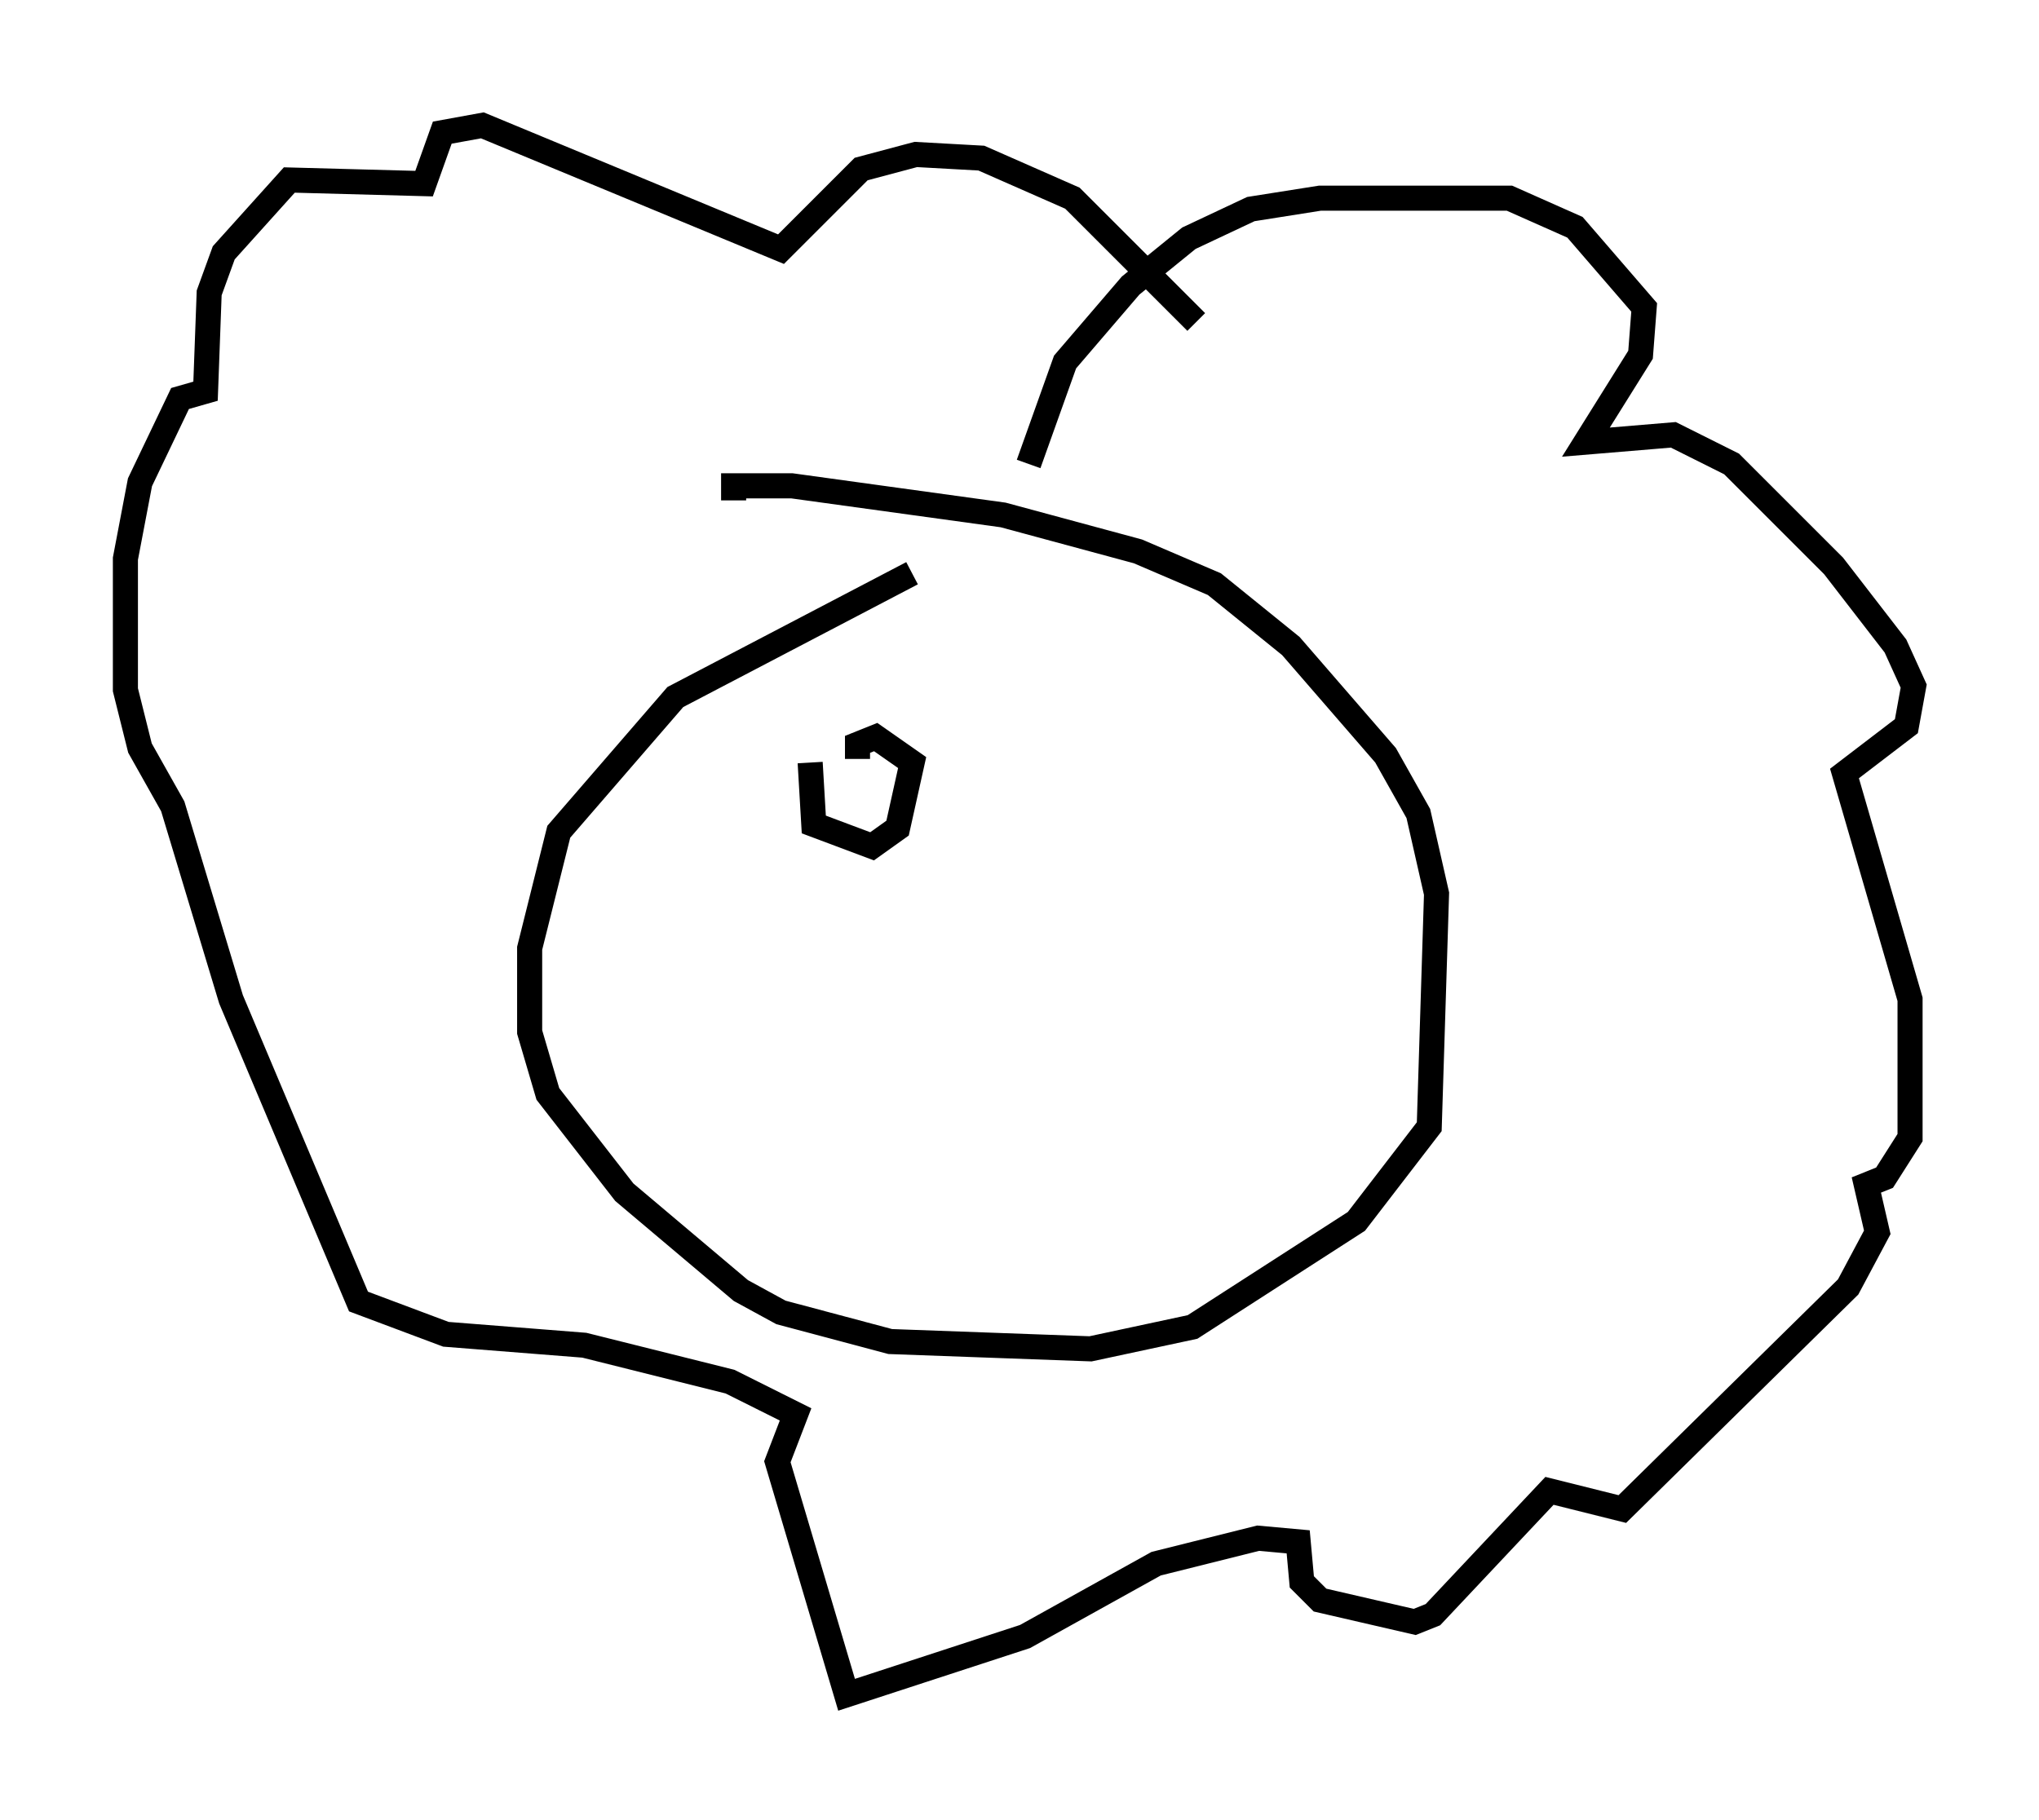 <?xml version="1.0" encoding="utf-8" ?>
<svg baseProfile="full" height="72.603" version="1.1" width="81.318" xmlns="http://www.w3.org/2000/svg" xmlns:ev="http://www.w3.org/2001/xml-events" xmlns:xlink="http://www.w3.org/1999/xlink"><defs /><rect fill="white" height="72.603" width="81.318" x="0" y="0" /><path d="M39.134, 22.14 m-2.76, 0.726 l-9.441, 4.939 -4.648, 5.374 l-1.162, 4.648 0.0, 3.341 l0.726, 2.469 3.05, 3.922 l4.648, 3.922 1.598, 0.872 l4.358, 1.162 7.989, 0.291 l4.067, -0.872 6.536, -4.212 l2.905, -3.777 0.291, -9.296 l-0.726, -3.196 -1.307, -2.324 l-3.777, -4.358 -3.05, -2.469 l-3.05, -1.307 -5.374, -1.453 l-8.425, -1.162 -2.324, 0.0 l0.0, 0.581 m11.765, -1.453 l1.453, -4.067 2.615, -3.05 l2.324, -1.888 2.469, -1.162 l2.76, -0.436 7.553, 0.0 l2.615, 1.162 2.76, 3.196 l-0.145, 1.888 -2.179, 3.486 l3.486, -0.291 2.324, 1.162 l4.067, 4.067 2.469, 3.196 l0.726, 1.598 -0.291, 1.598 l-2.469, 1.888 2.615, 9.006 l0.0, 5.52 -1.017, 1.598 l-0.726, 0.291 0.436, 1.888 l-1.162, 2.179 -9.006, 8.86 l-2.905, -0.726 -4.648, 4.939 l-0.726, 0.291 -3.777, -0.872 l-0.726, -0.726 -0.145, -1.598 l-1.598, -0.145 -4.067, 1.017 l-5.229, 2.905 -7.117, 2.324 l-2.76, -9.296 0.726, -1.888 l-2.615, -1.307 -5.81, -1.453 l-5.52, -0.436 -3.486, -1.307 l-5.084, -12.056 -2.324, -7.698 l-1.307, -2.324 -0.581, -2.324 l0.0, -5.229 0.581, -3.05 l1.598, -3.341 1.017, -0.291 l0.145, -3.922 0.581, -1.598 l2.615, -2.905 5.374, 0.145 l0.726, -2.034 1.598, -0.291 l11.911, 4.939 3.196, -3.196 l2.179, -0.581 2.615, 0.145 l3.631, 1.598 4.939, 4.939 m-15.397, 17.575 l0.145, 2.469 2.324, 0.872 l1.017, -0.726 0.581, -2.615 l-1.453, -1.017 -0.726, 0.291 l0.0, 0.581 m12.346, 3.922 " fill="none" stroke="black" stroke-width="1" /></svg>